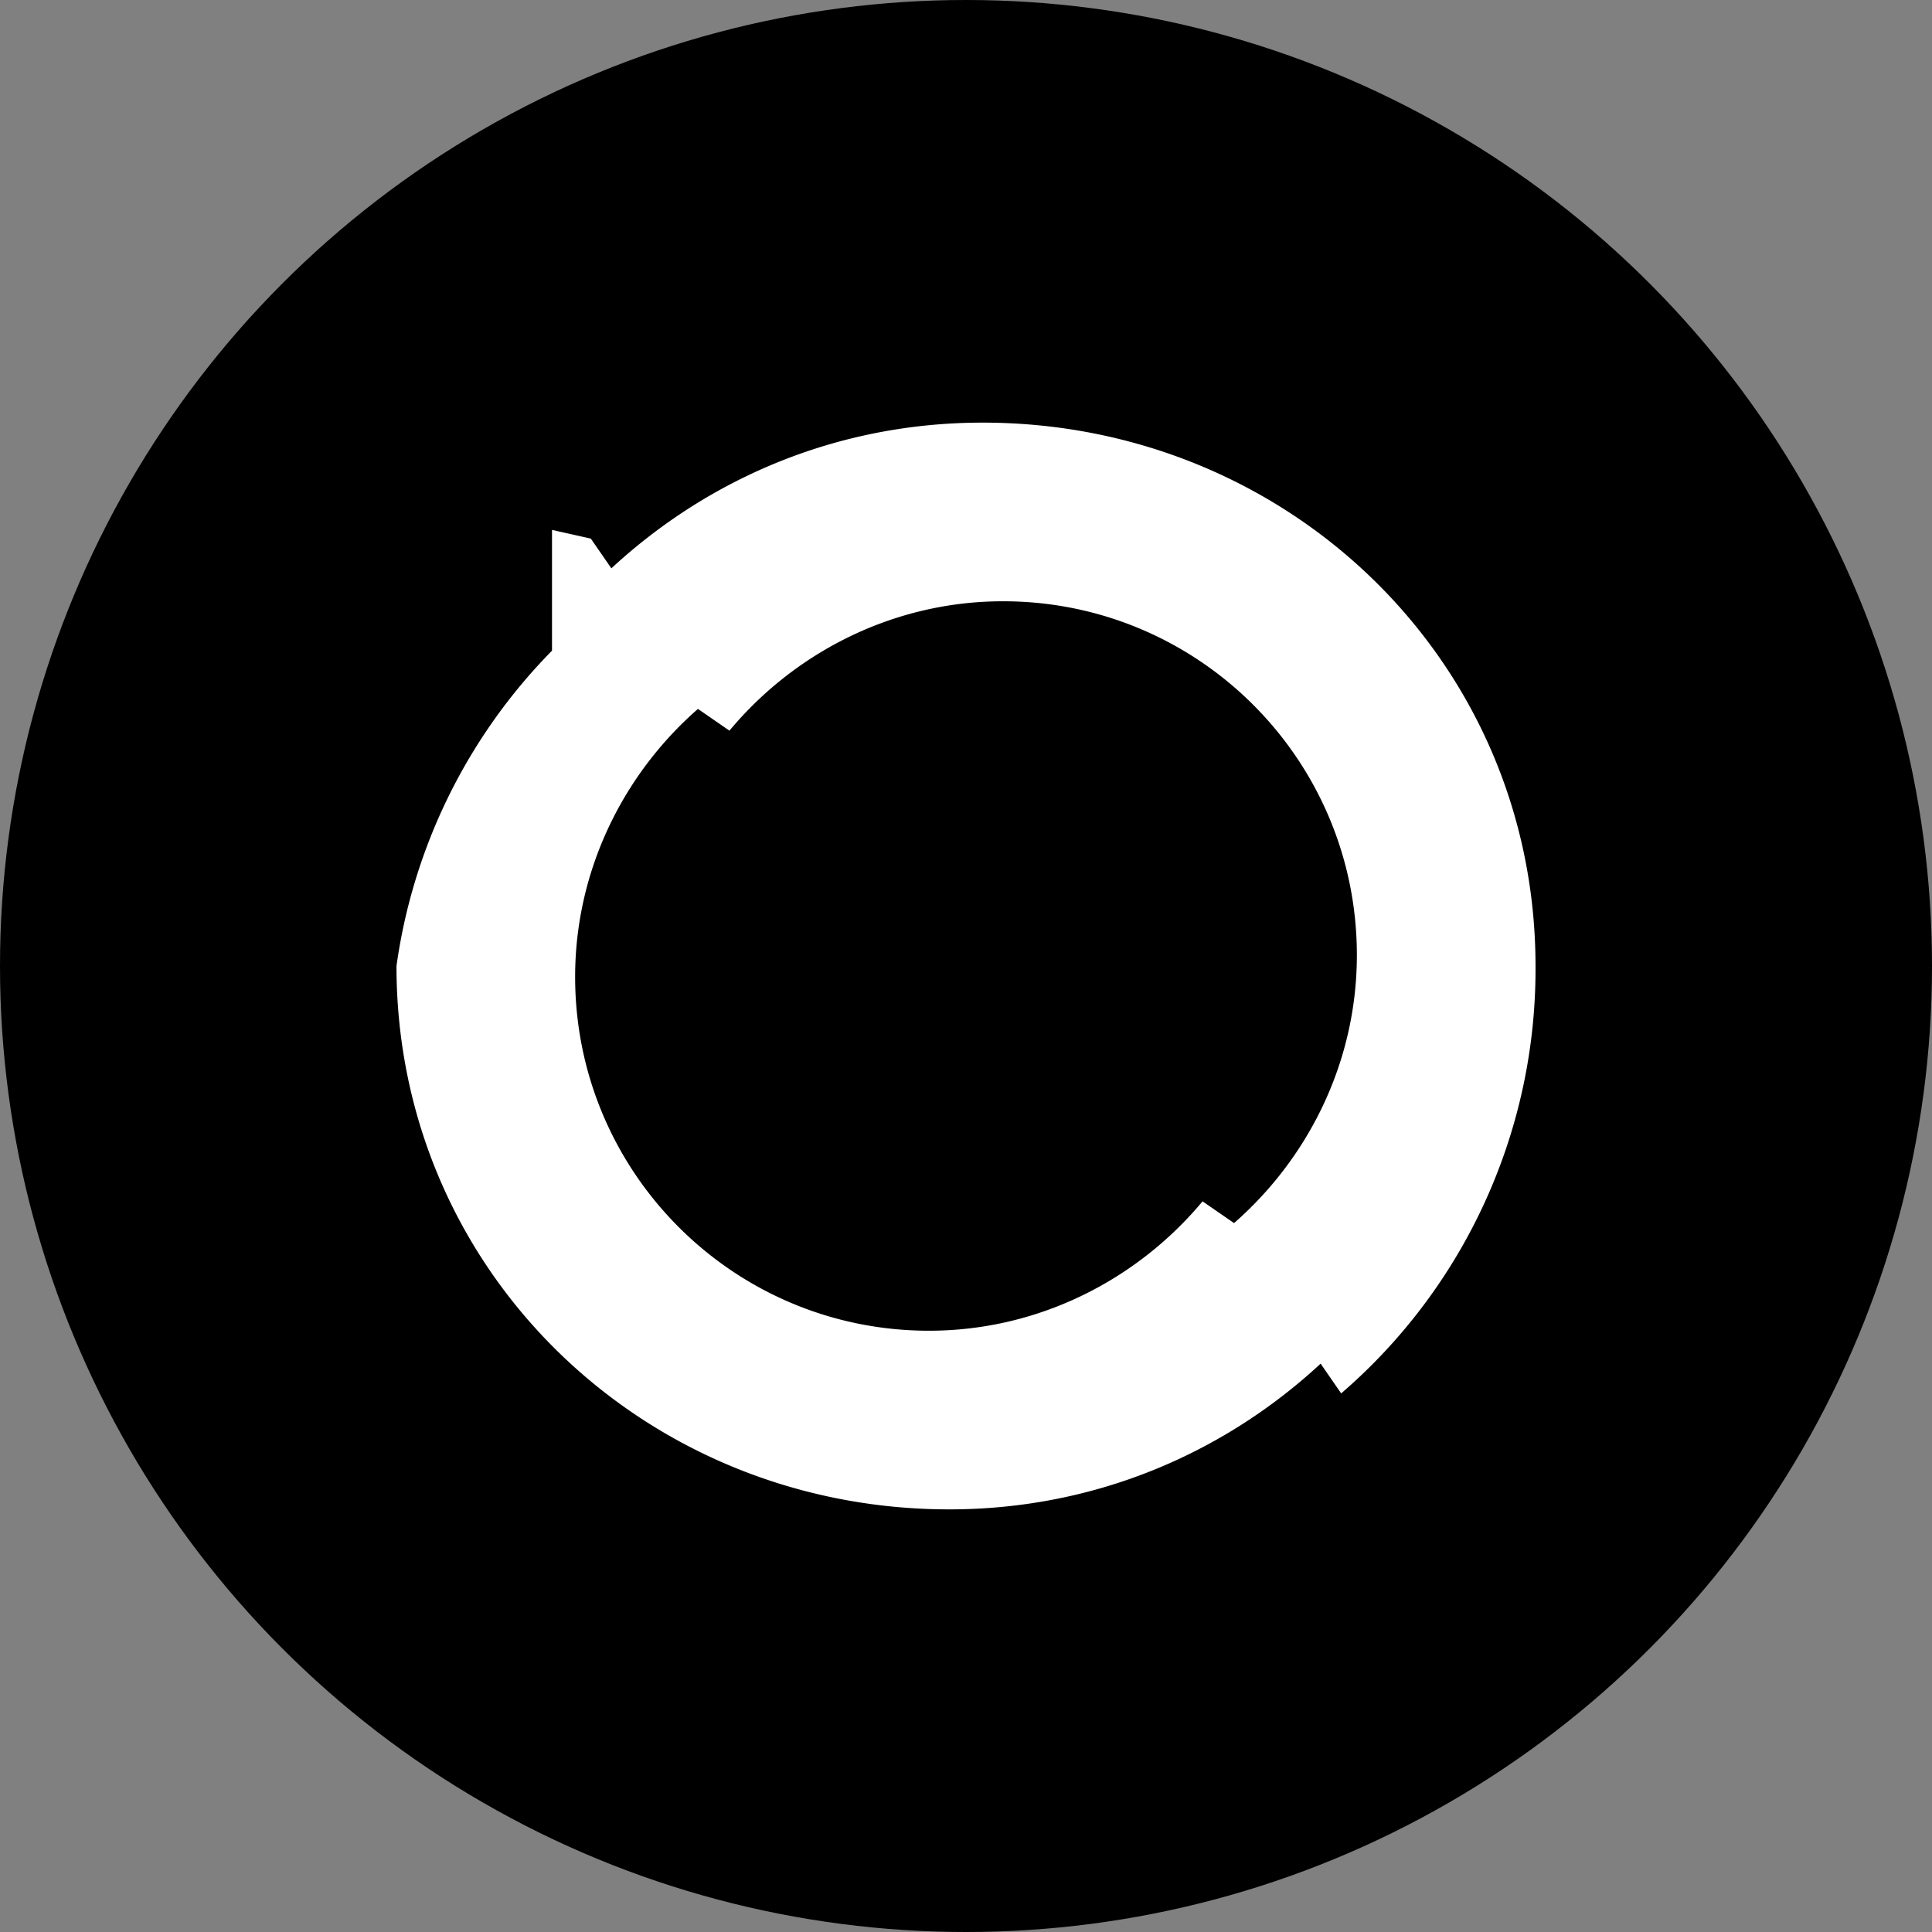 <svg xmlns="http://www.w3.org/2000/svg" viewBox="0 0 32 32"><rect x="0" y="0" width="32" height="32" fill="#808080" stroke="none"/><circle cx="16" cy="16" r="16" fill="#000000"/><path d="M16.277 7c-2.805 0-5.254 1.258-6.923 3.219l2.728 1.883c1.078-1.294 2.712-2.143 4.532-2.143 3.238 0 5.86 2.623 5.86 5.86 0 1.82-.849 3.454-2.143 4.532l1.883 2.728A9.27 9.27 0 0025.433 16c0-5.055-4.101-9-9.156-9zm-7.134 3.777A9.27 9.27 0 006.567 16c0 5.055 4.101 9 9.156 9 2.805 0 5.254-1.258 6.923-3.219l-2.728-1.883c-1.078 1.294-2.712 2.143-4.532 2.143-3.238 0-5.86-2.623-5.86-5.86 0-1.82.849-3.454 2.143-4.532l-1.883-2.728-.643-.144z" fill="#FFF"/></svg> 